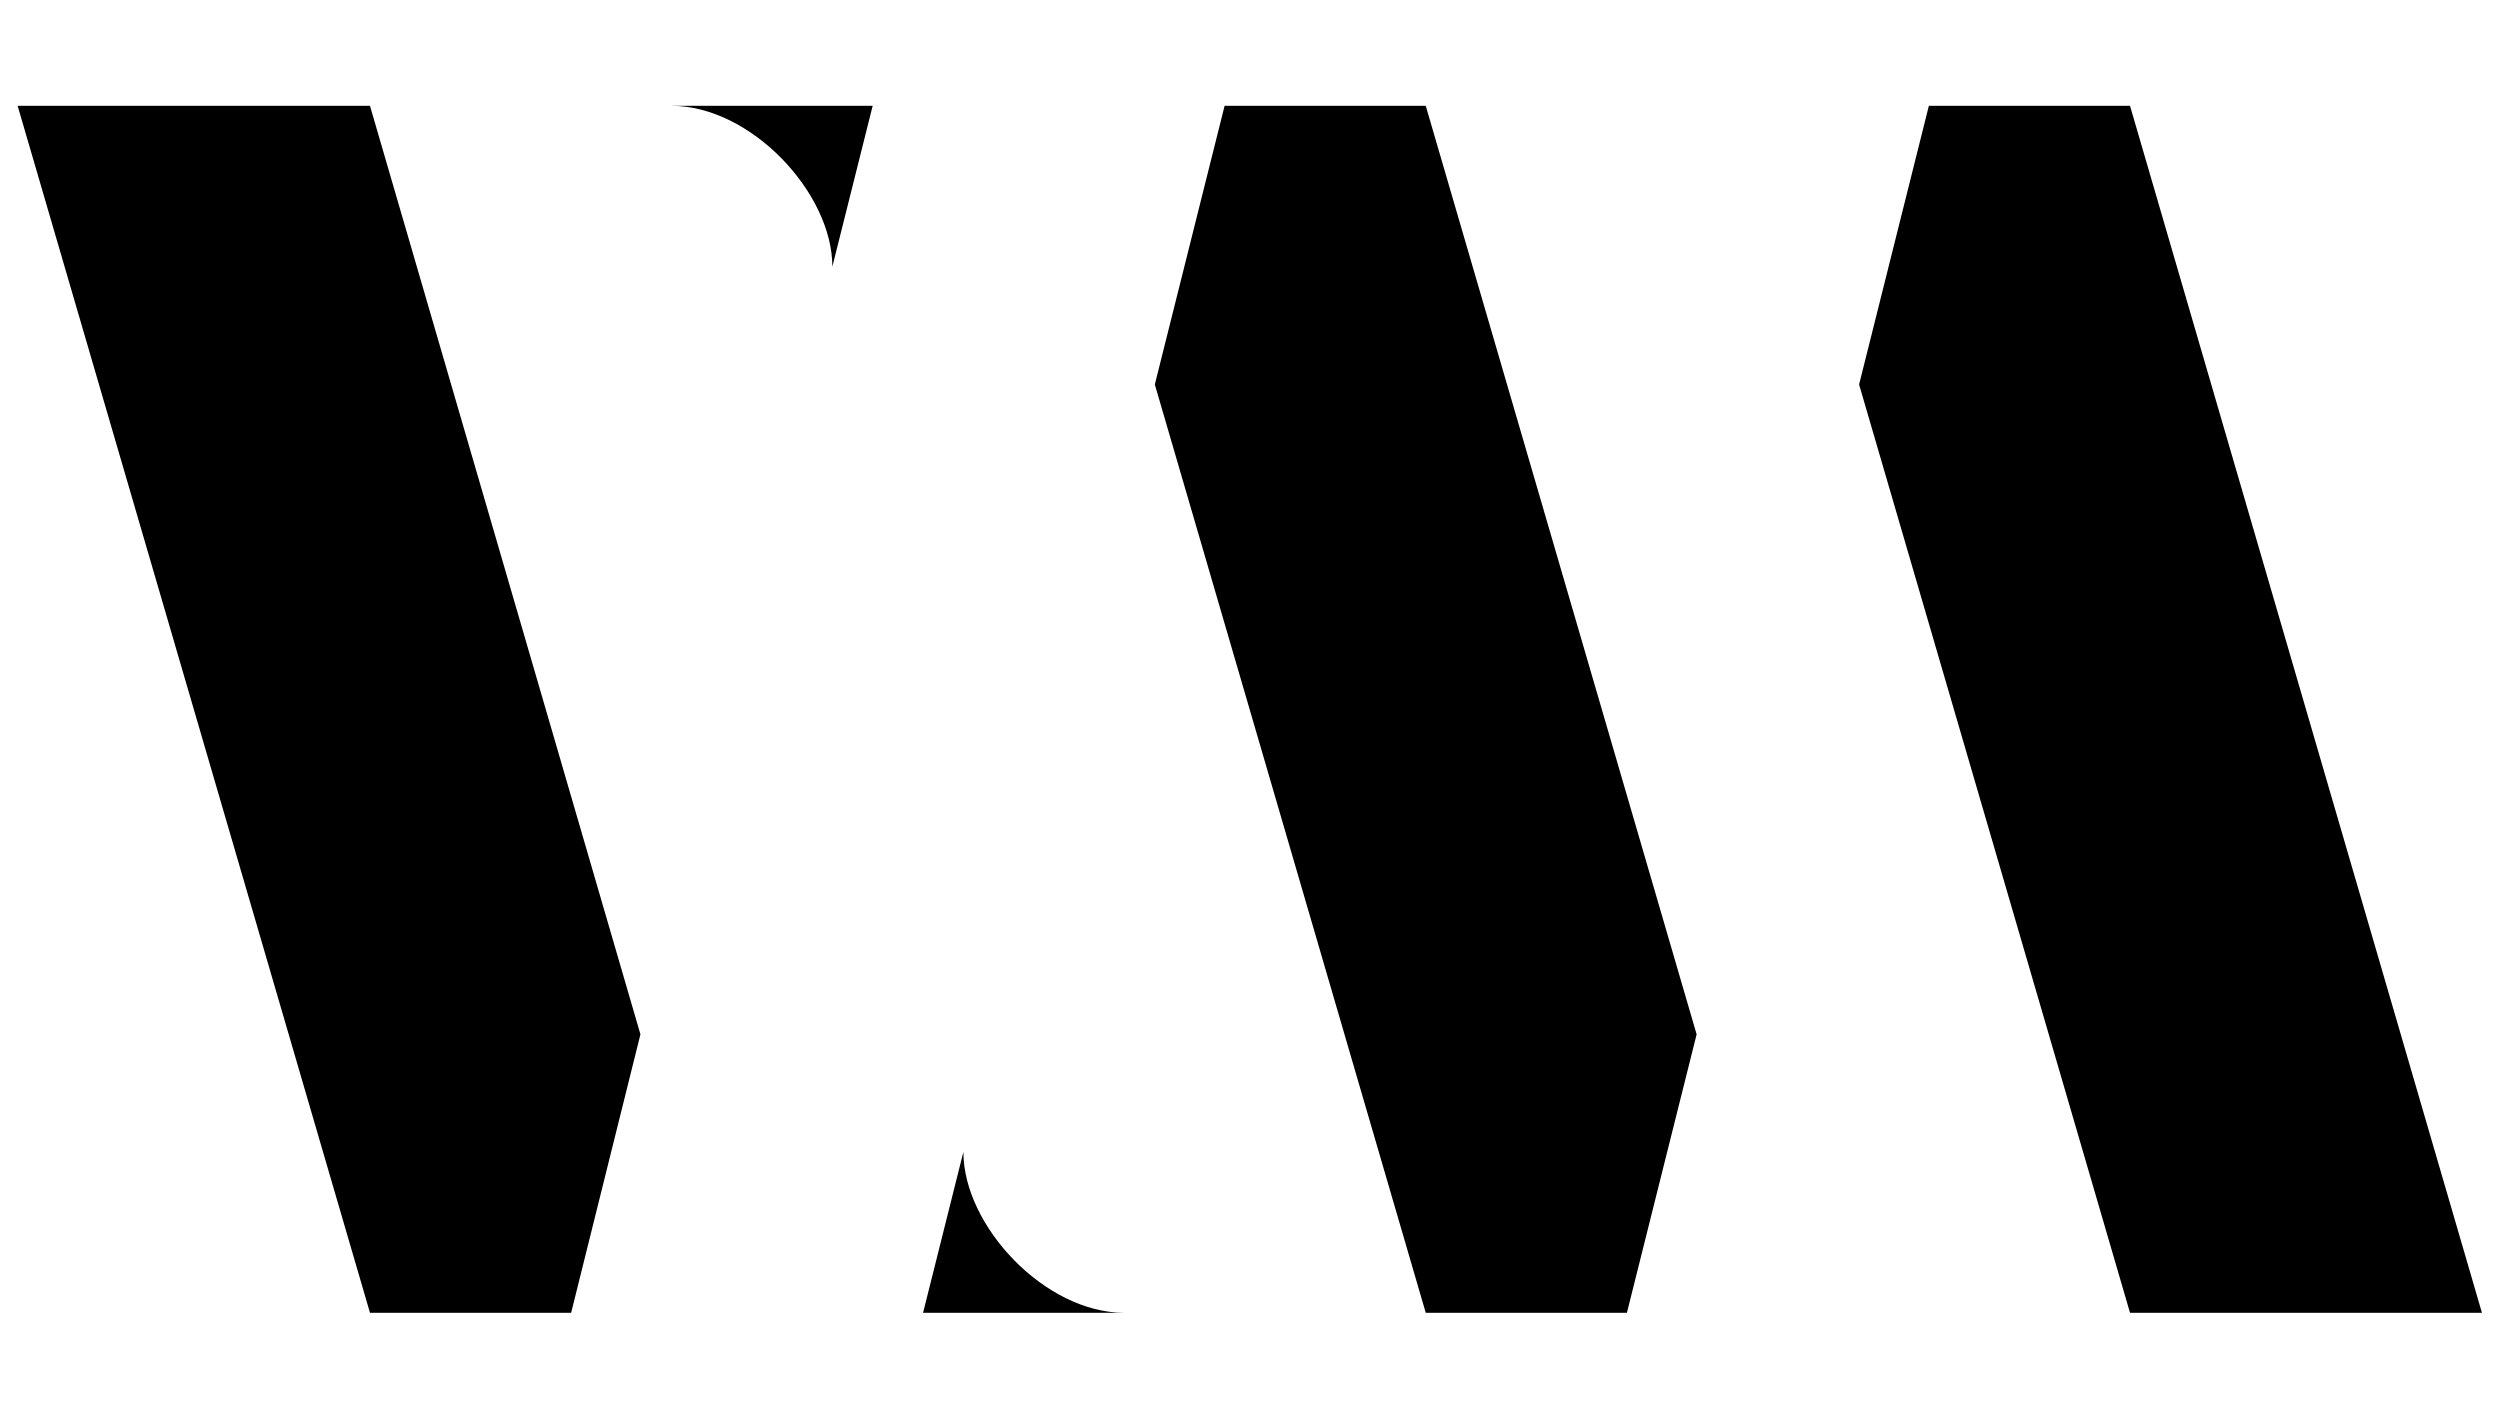 <?xml version="1.0" encoding="utf-8"?>
<!-- Generator: Adobe Illustrator 19.0.0, SVG Export Plug-In . SVG Version: 6.00 Build 0)  -->
<svg version="1.1" id="Calque_1" xmlns="http://www.w3.org/2000/svg" xmlns:xlink="http://www.w3.org/1999/xlink" x="0px" y="0px"
	 viewBox="0 0 595.3 338.1" enable-background="new 0 0 595.3 338.1" xml:space="preserve">
<polygon id="XMLID_43_" points="152.5,246.3 152.5,246.3 136,312.6 88.1,312.6 4.2,25.2 88.1,25.2 "/>
<polygon id="XMLID_40_" points="404,246.3 387.4,312.6 339.5,312.6 275,91.6 275,91.5 291.6,25.2 339.5,25.2 "/>
<polygon id="XMLID_39_" points="442.7,91.6 442.7,91.5 459.3,25.2 507.2,25.2 591,312.6 507.2,312.6 "/>
<path id="XMLID_116_" d="M207.8,25.2l-9.6,38.3c0-17.6-19.4-38.3-38.3-38.3H207.8z"/>
<path id="XMLID_33_" d="M219.8,312.6l9.6-38.3c0,17.6,19.4,38.3,38.3,38.3H219.8z"/>
<g id="XMLID_14_">
</g>
<g id="XMLID_15_">
</g>
<g id="XMLID_16_">
</g>
<g id="XMLID_17_">
</g>
<g id="XMLID_18_">
</g>
<g id="XMLID_19_">
</g>
</svg>
